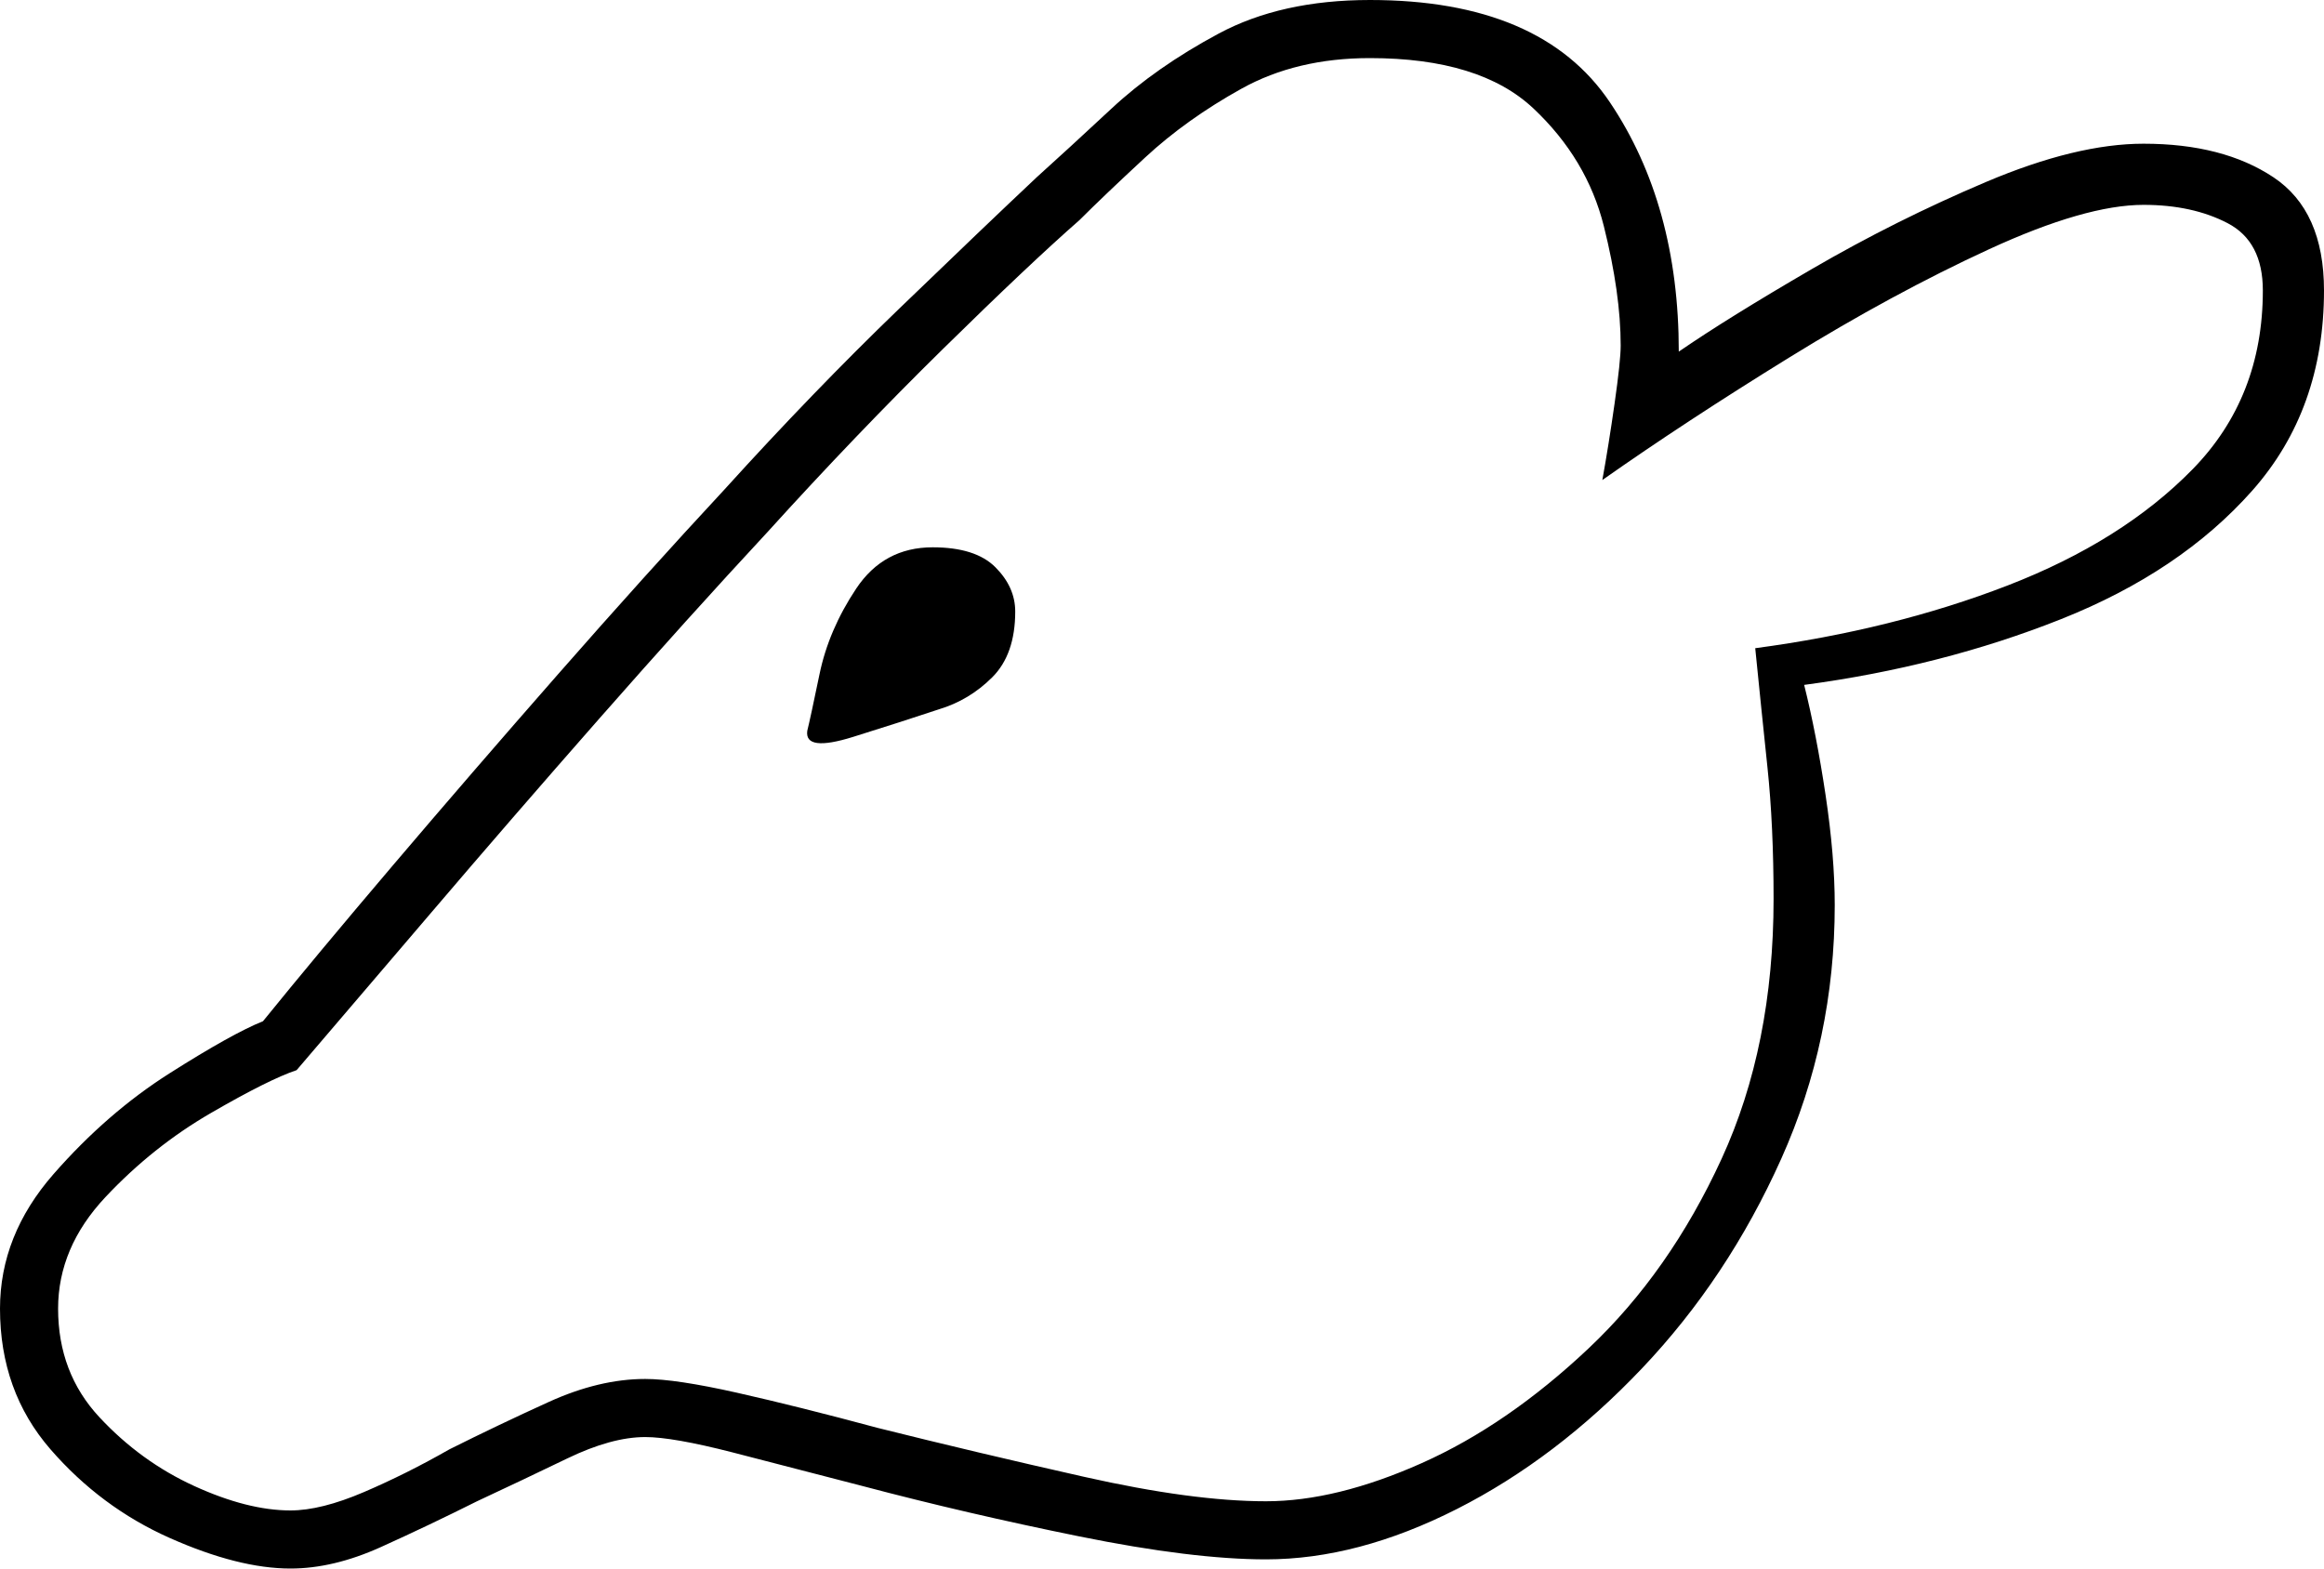 <svg xmlns="http://www.w3.org/2000/svg" viewBox="-10 0 760 513"><path d="M85 513q-17 0-39.5-10t-39-29Q-10 455-10 428q0-24 17.5-44t38-33Q66 338 76 334q17-21 42.5-51t54-62.5Q201 188 227 160q29-32 57-59t45-43q10-9 24.5-22.5t35-24.5Q409 0 438 0q56 0 78.5 33.5T539 115q16-11 43.5-27t57-28.5Q669 47 691 47q26 0 42.5 11T750 95q0 39-23.5 65.5t-62.5 42Q625 218 580 224q4 16 7 36t3 36q0 44-17.5 83T527 447.5q-28 29.5-60.5 46T404 510q-24 0-61-7.5T272 486q-23-6-42.5-11t-28.5-5q-11 0-25.5 7T146 491q-16 8-31.5 15T85 513zm2-163q-9 3-28 14t-34.5 27.5Q9 408 9 428q0 21 13.5 35.5t31 22.5q17.5 8 31.5 8 10 0 24-6t28-14q16-8 32.5-15.5T201 451q10 0 30 4.5t46 11.5q32 8 67.5 16t59.5 8q23 0 51-12.5t54.5-37.5q26.5-25 43.5-62t17-85q0-24-2-43t-4-39q45-6 82.5-20.5t60.5-38Q730 130 730 95q0-16-11.5-22T691 67q-19 0-50.5 14.5T575 117q-34 21-61 40 2-11 4-25t2-19q0-17-5.5-39t-23-38.5Q474 19 438 19q-24 0-42 10t-31.5 22.5Q351 64 343 72q-16 14-44.5 42T241 174q-26 28-55 61t-55 63.5Q105 329 87 350zm167-111q1-4 4-18.5t12-28q9-13.5 25-13.5 14 0 20.5 6.5T322 200q0 14-7.5 21.5T297 232q-12 4-28 9t-15-2z" fill="currentColor"/></svg>